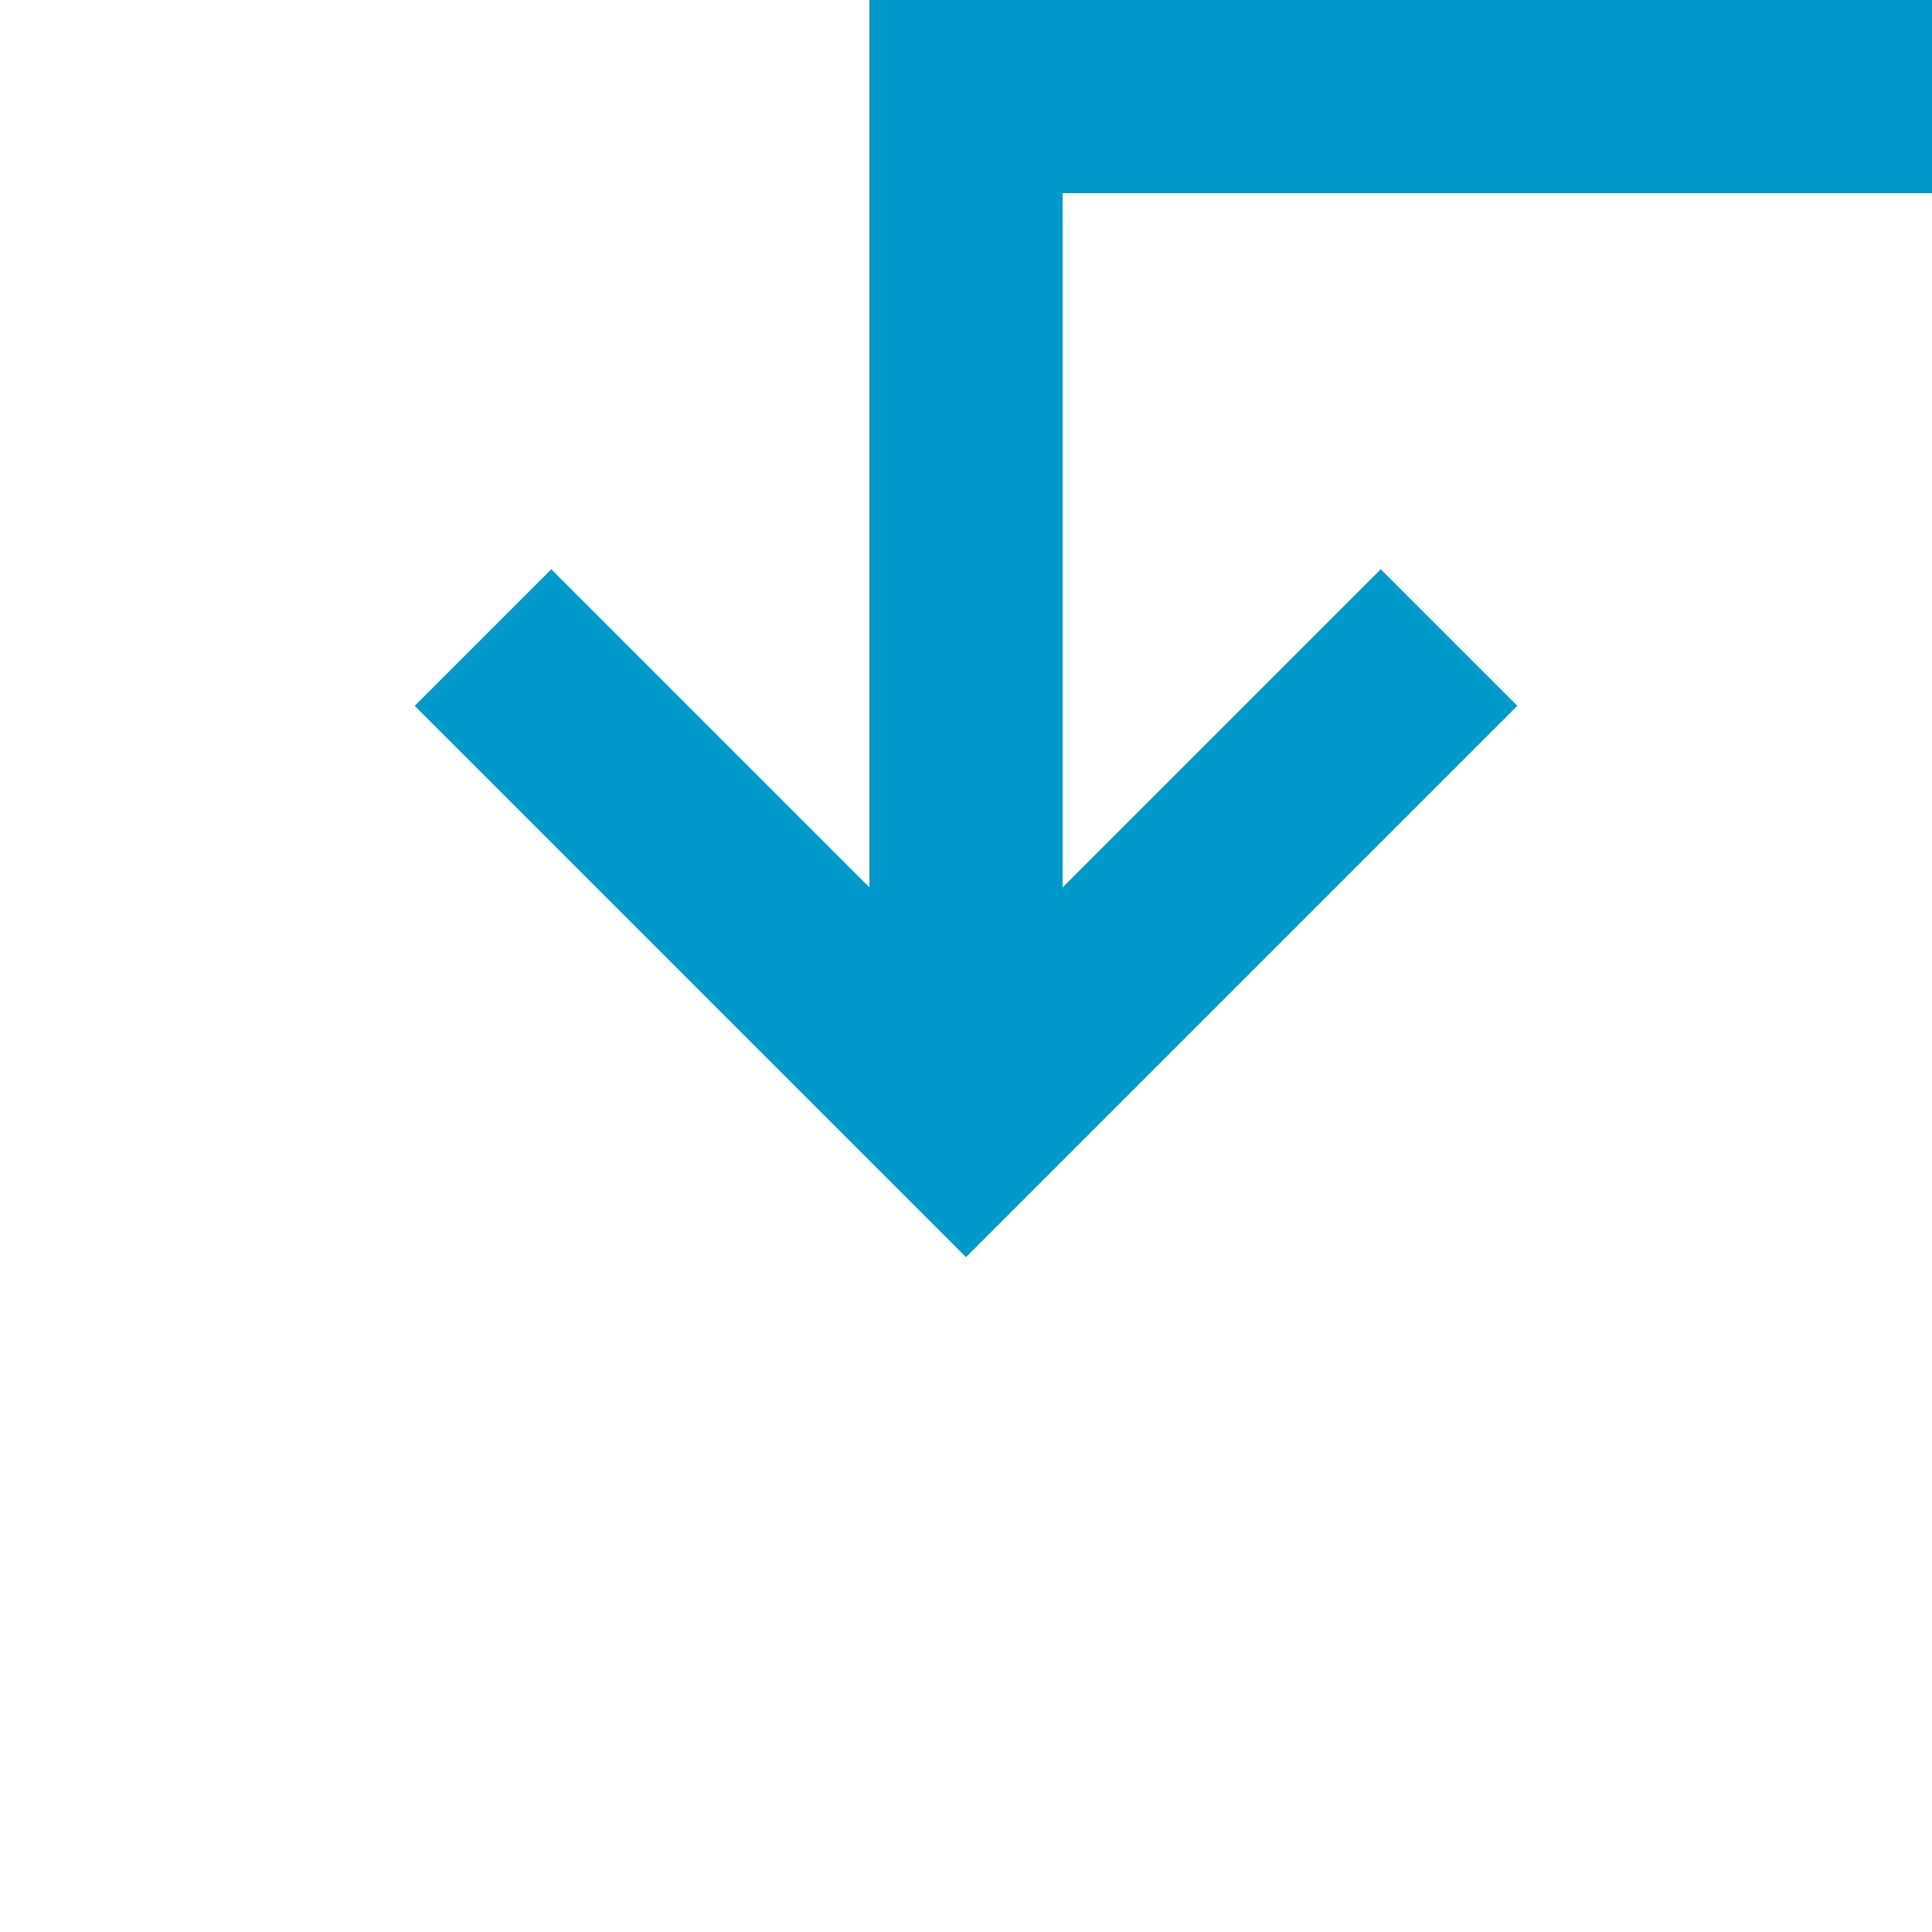 ﻿<?xml version="1.0" encoding="utf-8"?>
<svg version="1.1" xmlns:xlink="http://www.w3.org/1999/xlink" width="20px" height="20px" preserveAspectRatio="xMinYMid meet" viewBox="309 210  20 18" xmlns="http://www.w3.org/2000/svg">
  <path d="M 627 165  L 627 210  L 319 210  L 319 220  " stroke-width="2" stroke="#0099cc" fill="none" />
  <path d="M 323.293 214.893  L 319 219.186  L 314.707 214.893  L 313.293 216.307  L 318.293 221.307  L 319 222.014  L 319.707 221.307  L 324.707 216.307  L 323.293 214.893  Z " fill-rule="nonzero" fill="#0099cc" stroke="none" />
</svg>